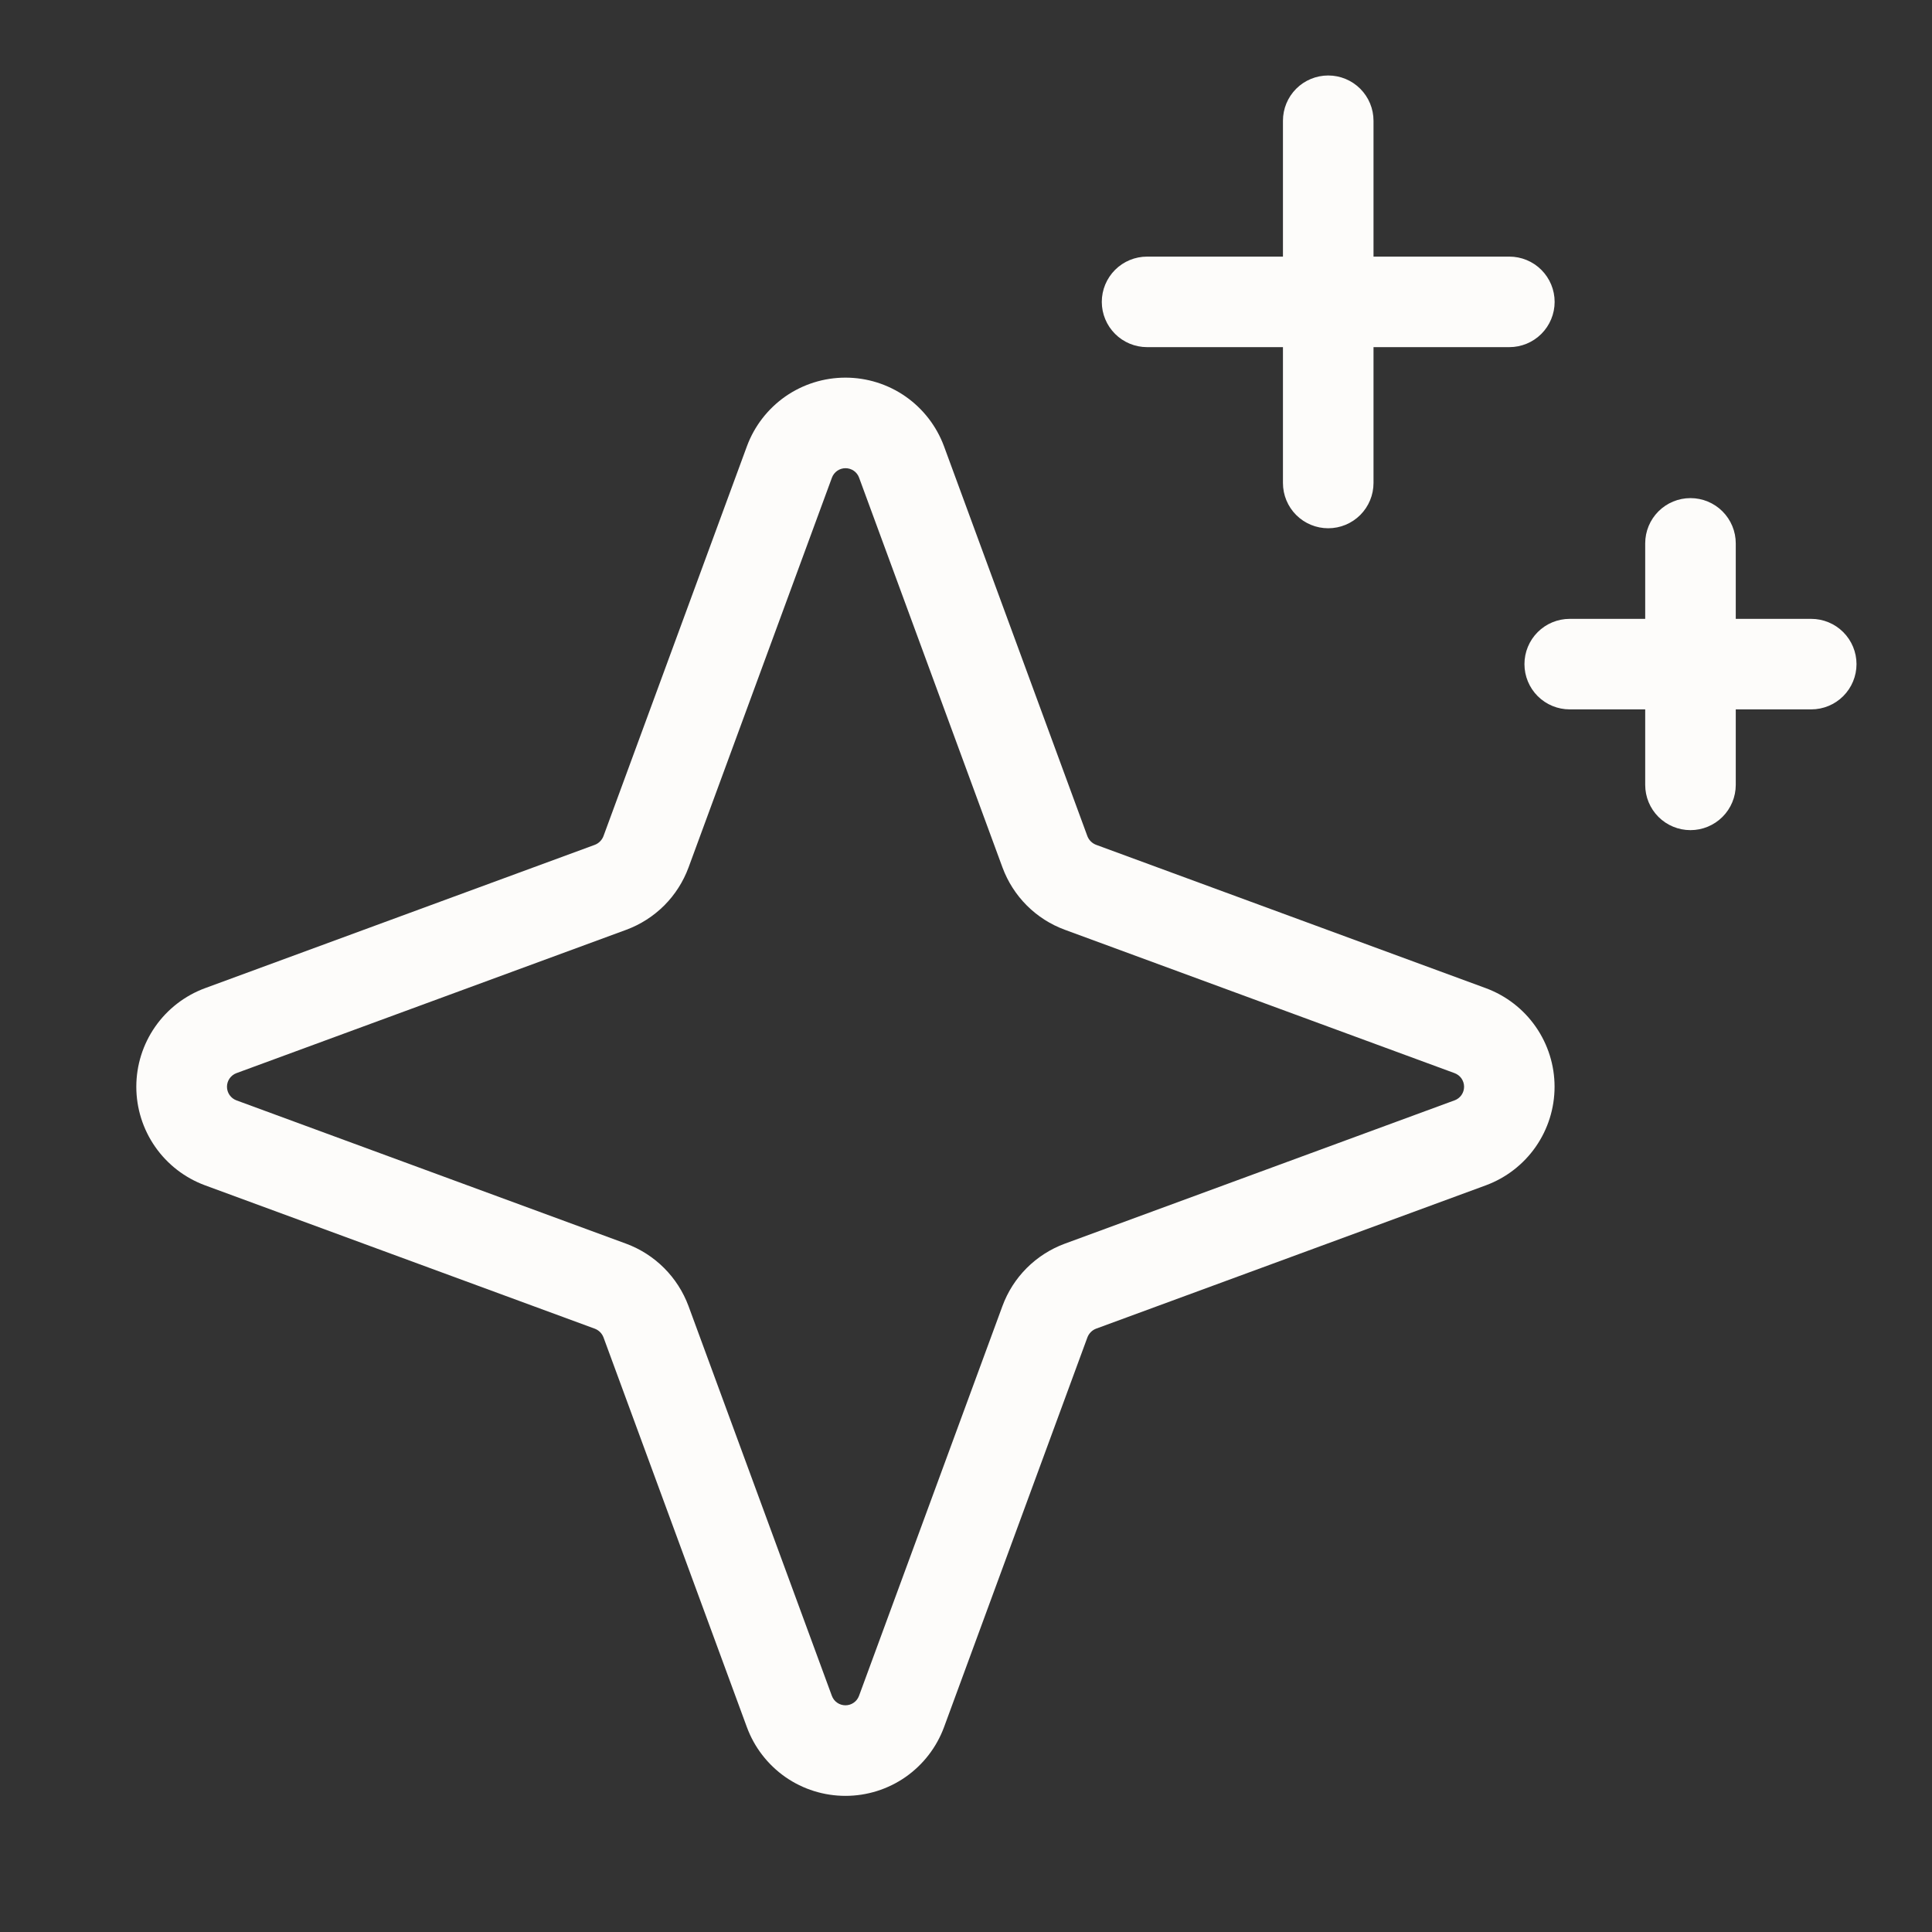 <svg width="56" height="56" viewBox="0 0 56 56" fill="none" xmlns="http://www.w3.org/2000/svg">
<rect x="0" y="0" width="56" height="56" fill="#333333" stroke="none"/>
<path d="M43.069 28.643L31.77 24.487C31.713 24.465 31.662 24.432 31.618 24.389C31.575 24.346 31.541 24.294 31.519 24.238L27.363 12.937C27.147 12.353 26.758 11.849 26.247 11.492C25.736 11.136 25.128 10.946 24.506 10.946C23.883 10.946 23.275 11.136 22.764 11.492C22.254 11.849 21.864 12.353 21.649 12.937L17.492 24.235C17.471 24.292 17.437 24.344 17.394 24.387C17.351 24.431 17.3 24.465 17.243 24.487L5.942 28.643C5.358 28.859 4.854 29.248 4.498 29.759C4.142 30.27 3.951 30.877 3.951 31.5C3.951 32.123 4.142 32.73 4.498 33.241C4.854 33.752 5.358 34.141 5.942 34.357L17.241 38.513C17.298 38.535 17.35 38.568 17.393 38.611C17.436 38.654 17.47 38.706 17.492 38.763L21.649 50.063C21.864 50.647 22.254 51.151 22.764 51.508C23.275 51.864 23.883 52.054 24.506 52.054C25.128 52.054 25.736 51.864 26.247 51.508C26.758 51.151 27.147 50.647 27.363 50.063L31.519 38.765C31.541 38.708 31.574 38.656 31.617 38.612C31.66 38.569 31.711 38.535 31.768 38.513L43.069 34.357C43.653 34.141 44.157 33.752 44.513 33.241C44.869 32.73 45.06 32.123 45.06 31.5C45.06 30.877 44.869 30.27 44.513 29.759C44.157 29.248 43.653 28.859 43.069 28.643ZM42.161 31.894L30.86 36.05C30.447 36.203 30.071 36.444 29.76 36.755C29.448 37.067 29.208 37.443 29.056 37.857L24.899 49.155C24.869 49.236 24.816 49.305 24.745 49.354C24.675 49.403 24.591 49.429 24.506 49.429C24.42 49.429 24.336 49.403 24.266 49.354C24.195 49.305 24.142 49.236 24.112 49.155L19.956 37.855C19.802 37.442 19.562 37.067 19.25 36.755C18.939 36.444 18.564 36.203 18.151 36.05L6.852 31.894C6.772 31.864 6.703 31.81 6.654 31.74C6.605 31.669 6.579 31.586 6.579 31.5C6.579 31.414 6.605 31.331 6.654 31.26C6.703 31.19 6.772 31.136 6.852 31.106L18.153 26.95C18.567 26.797 18.942 26.556 19.254 26.245C19.565 25.933 19.805 25.557 19.958 25.143L24.114 13.845C24.144 13.764 24.198 13.695 24.268 13.646C24.338 13.597 24.422 13.571 24.508 13.571C24.593 13.571 24.677 13.597 24.748 13.646C24.818 13.695 24.872 13.764 24.901 13.845L29.058 25.145C29.211 25.559 29.451 25.934 29.763 26.246C30.075 26.558 30.451 26.798 30.865 26.95L42.163 31.106C42.243 31.136 42.313 31.19 42.362 31.26C42.411 31.331 42.437 31.414 42.437 31.5C42.437 31.586 42.411 31.669 42.362 31.74C42.313 31.81 42.243 31.864 42.163 31.894H42.161ZM31.936 8.75C31.936 8.402 32.075 8.068 32.321 7.822C32.567 7.576 32.901 7.438 33.249 7.438H37.187V3.5C37.187 3.152 37.325 2.818 37.571 2.572C37.817 2.326 38.151 2.188 38.499 2.188C38.847 2.188 39.181 2.326 39.427 2.572C39.673 2.818 39.812 3.152 39.812 3.5V7.438H43.749C44.097 7.438 44.431 7.576 44.677 7.822C44.923 8.068 45.062 8.402 45.062 8.75C45.062 9.098 44.923 9.432 44.677 9.678C44.431 9.924 44.097 10.062 43.749 10.062H39.812V14C39.812 14.348 39.673 14.682 39.427 14.928C39.181 15.174 38.847 15.312 38.499 15.312C38.151 15.312 37.817 15.174 37.571 14.928C37.325 14.682 37.187 14.348 37.187 14V10.062H33.249C32.901 10.062 32.567 9.924 32.321 9.678C32.075 9.432 31.936 9.098 31.936 8.75ZM53.812 19.25C53.812 19.598 53.673 19.932 53.427 20.178C53.181 20.424 52.847 20.562 52.499 20.562H50.312V22.75C50.312 23.098 50.173 23.432 49.927 23.678C49.681 23.924 49.347 24.062 48.999 24.062C48.651 24.062 48.317 23.924 48.071 23.678C47.825 23.432 47.687 23.098 47.687 22.75V20.562H45.499C45.151 20.562 44.817 20.424 44.571 20.178C44.325 19.932 44.187 19.598 44.187 19.25C44.187 18.902 44.325 18.568 44.571 18.322C44.817 18.076 45.151 17.938 45.499 17.938H47.687V15.75C47.687 15.402 47.825 15.068 48.071 14.822C48.317 14.576 48.651 14.438 48.999 14.438C49.347 14.438 49.681 14.576 49.927 14.822C50.173 15.068 50.312 15.402 50.312 15.75V17.938H52.499C52.847 17.938 53.181 18.076 53.427 18.322C53.673 18.568 53.812 18.902 53.812 19.25Z" fill="#FDFCFA"/>
</svg>

